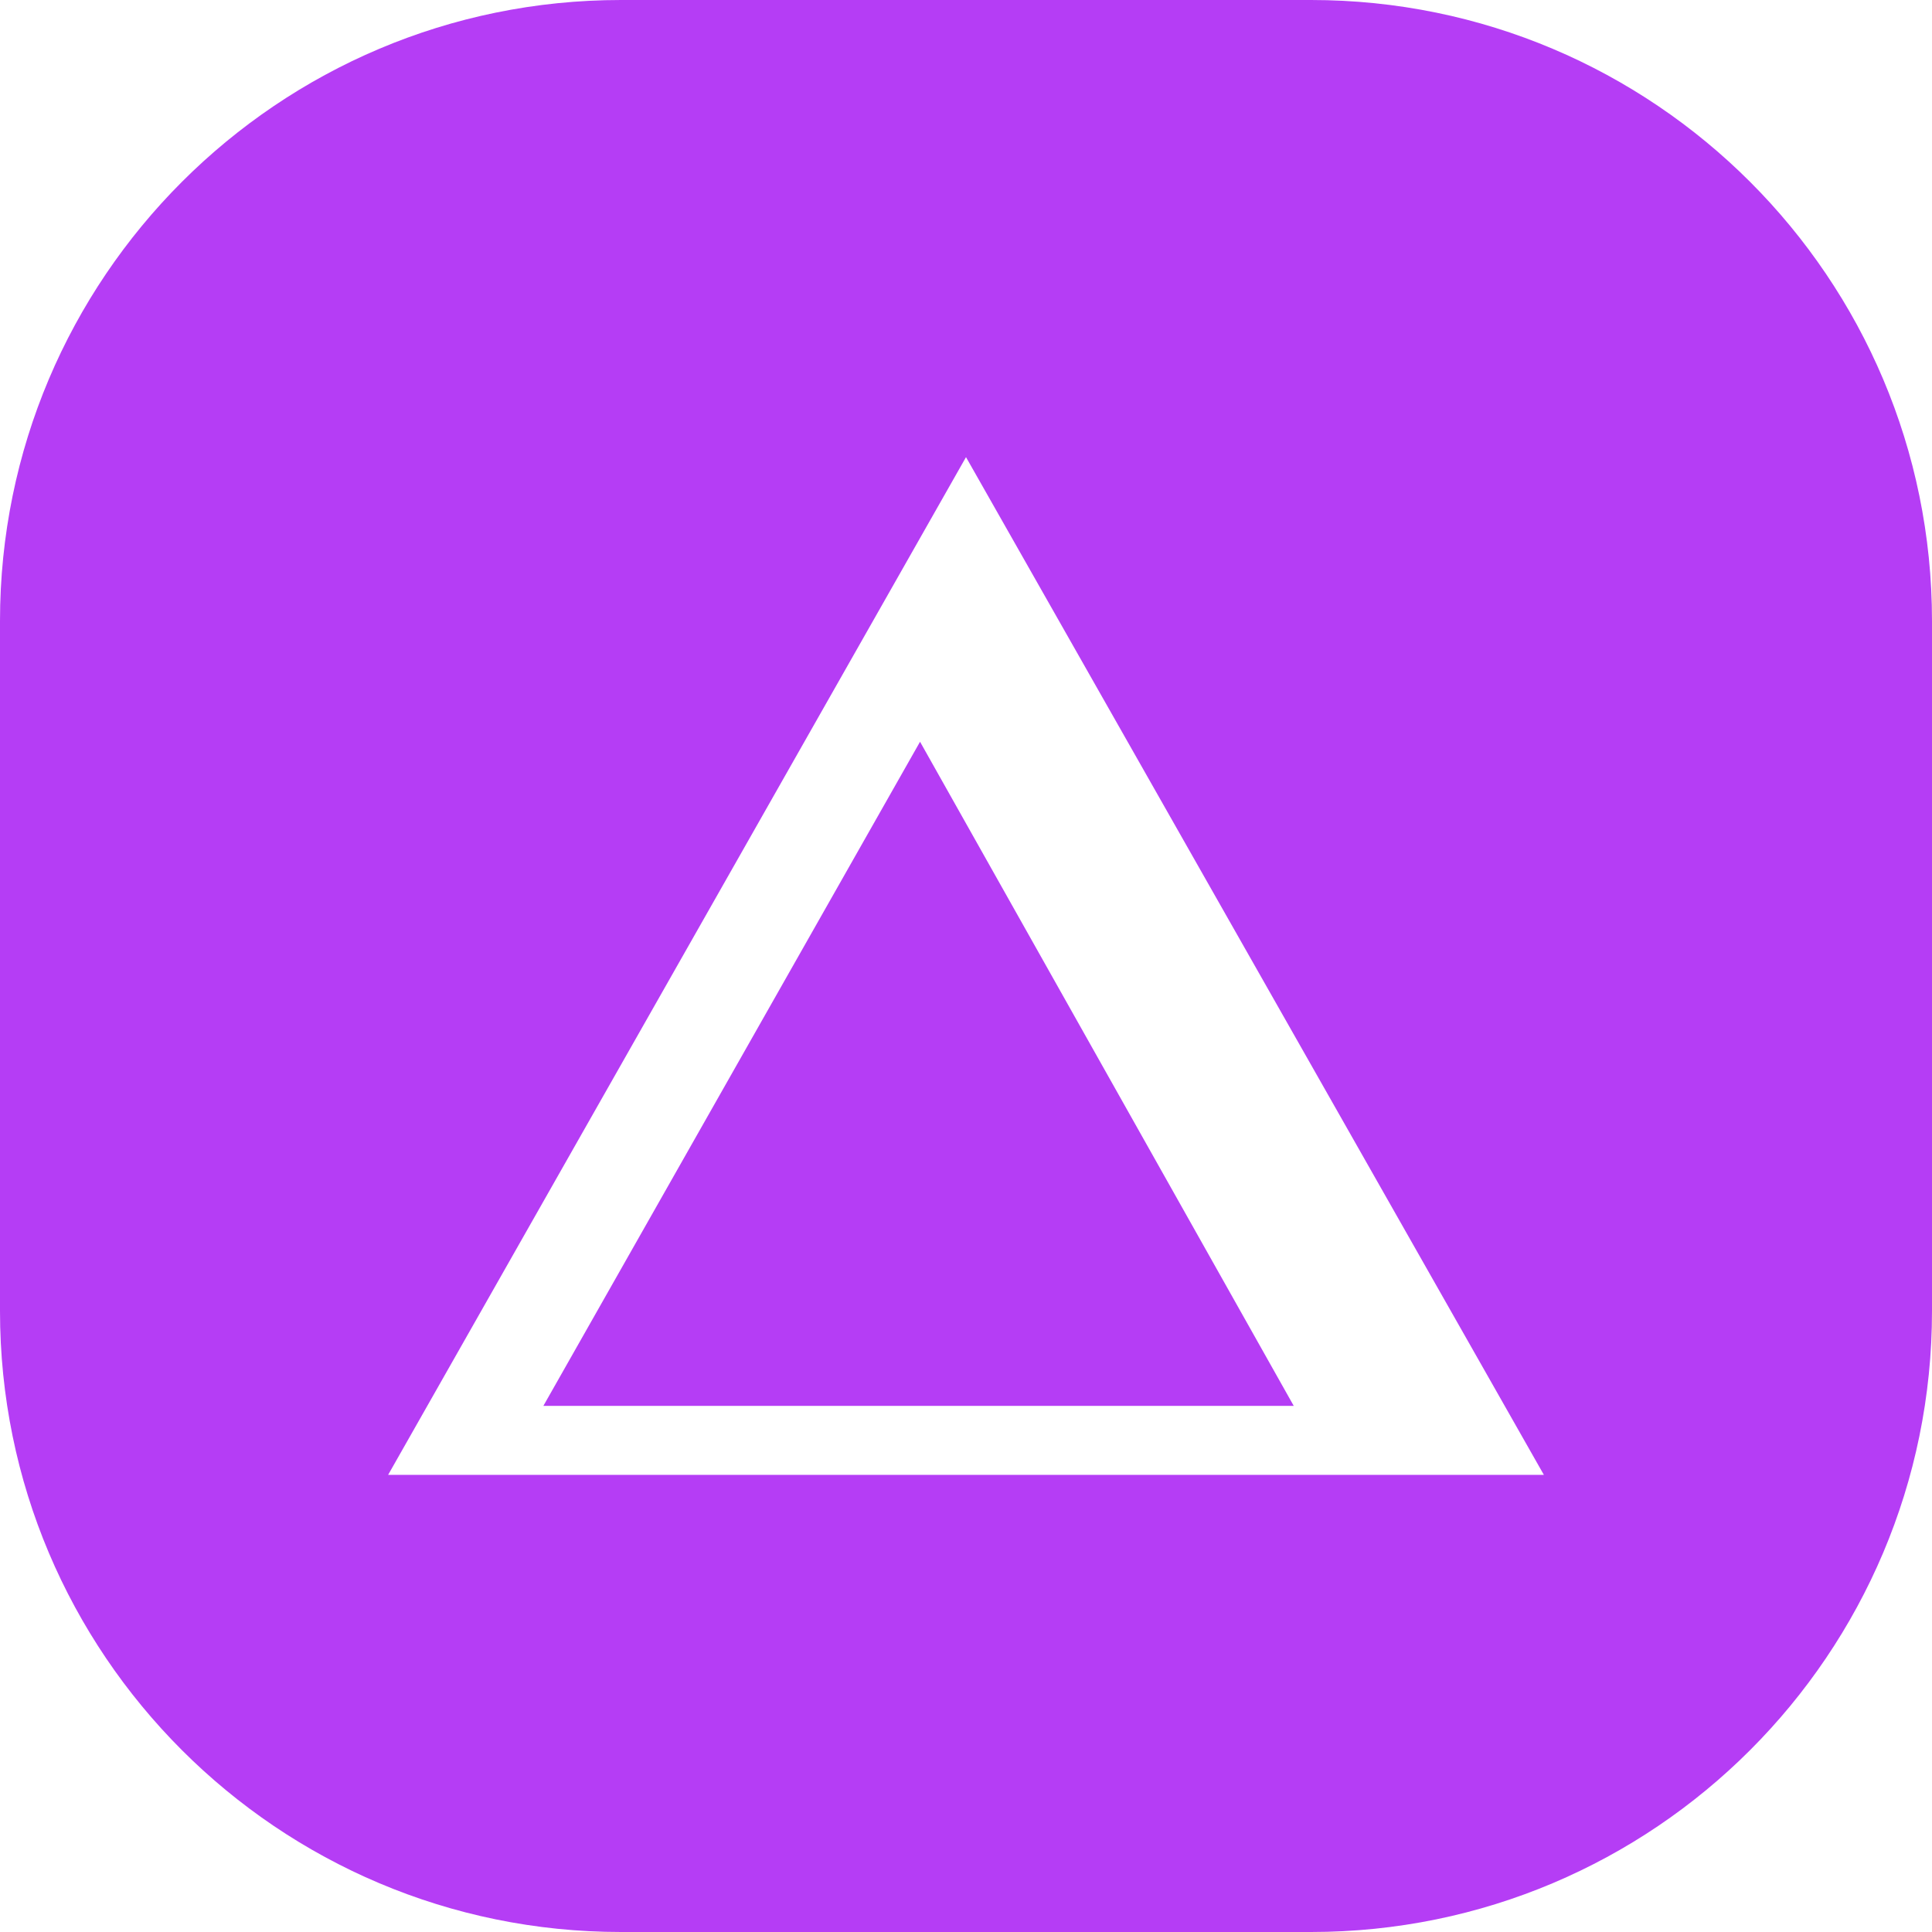 <svg xmlns="http://www.w3.org/2000/svg" width="224" height="224" viewBox="0 0 224 224">
  <path fill="#B53DF5" fill-rule="evenodd" d="M152,0 C191.765,0 224,32.235 224,72 L224,152 C224,191.765 191.765,224 152,224 L72,224 C32.235,224 0,191.765 0,152 L0,72 C0,32.235 32.235,0 72,0 L152,0 Z M112,53 L45,171 L179,171 L112,53 Z M106.672,86 L150,163 L63,163 L106.672,86 Z"/>
</svg>
